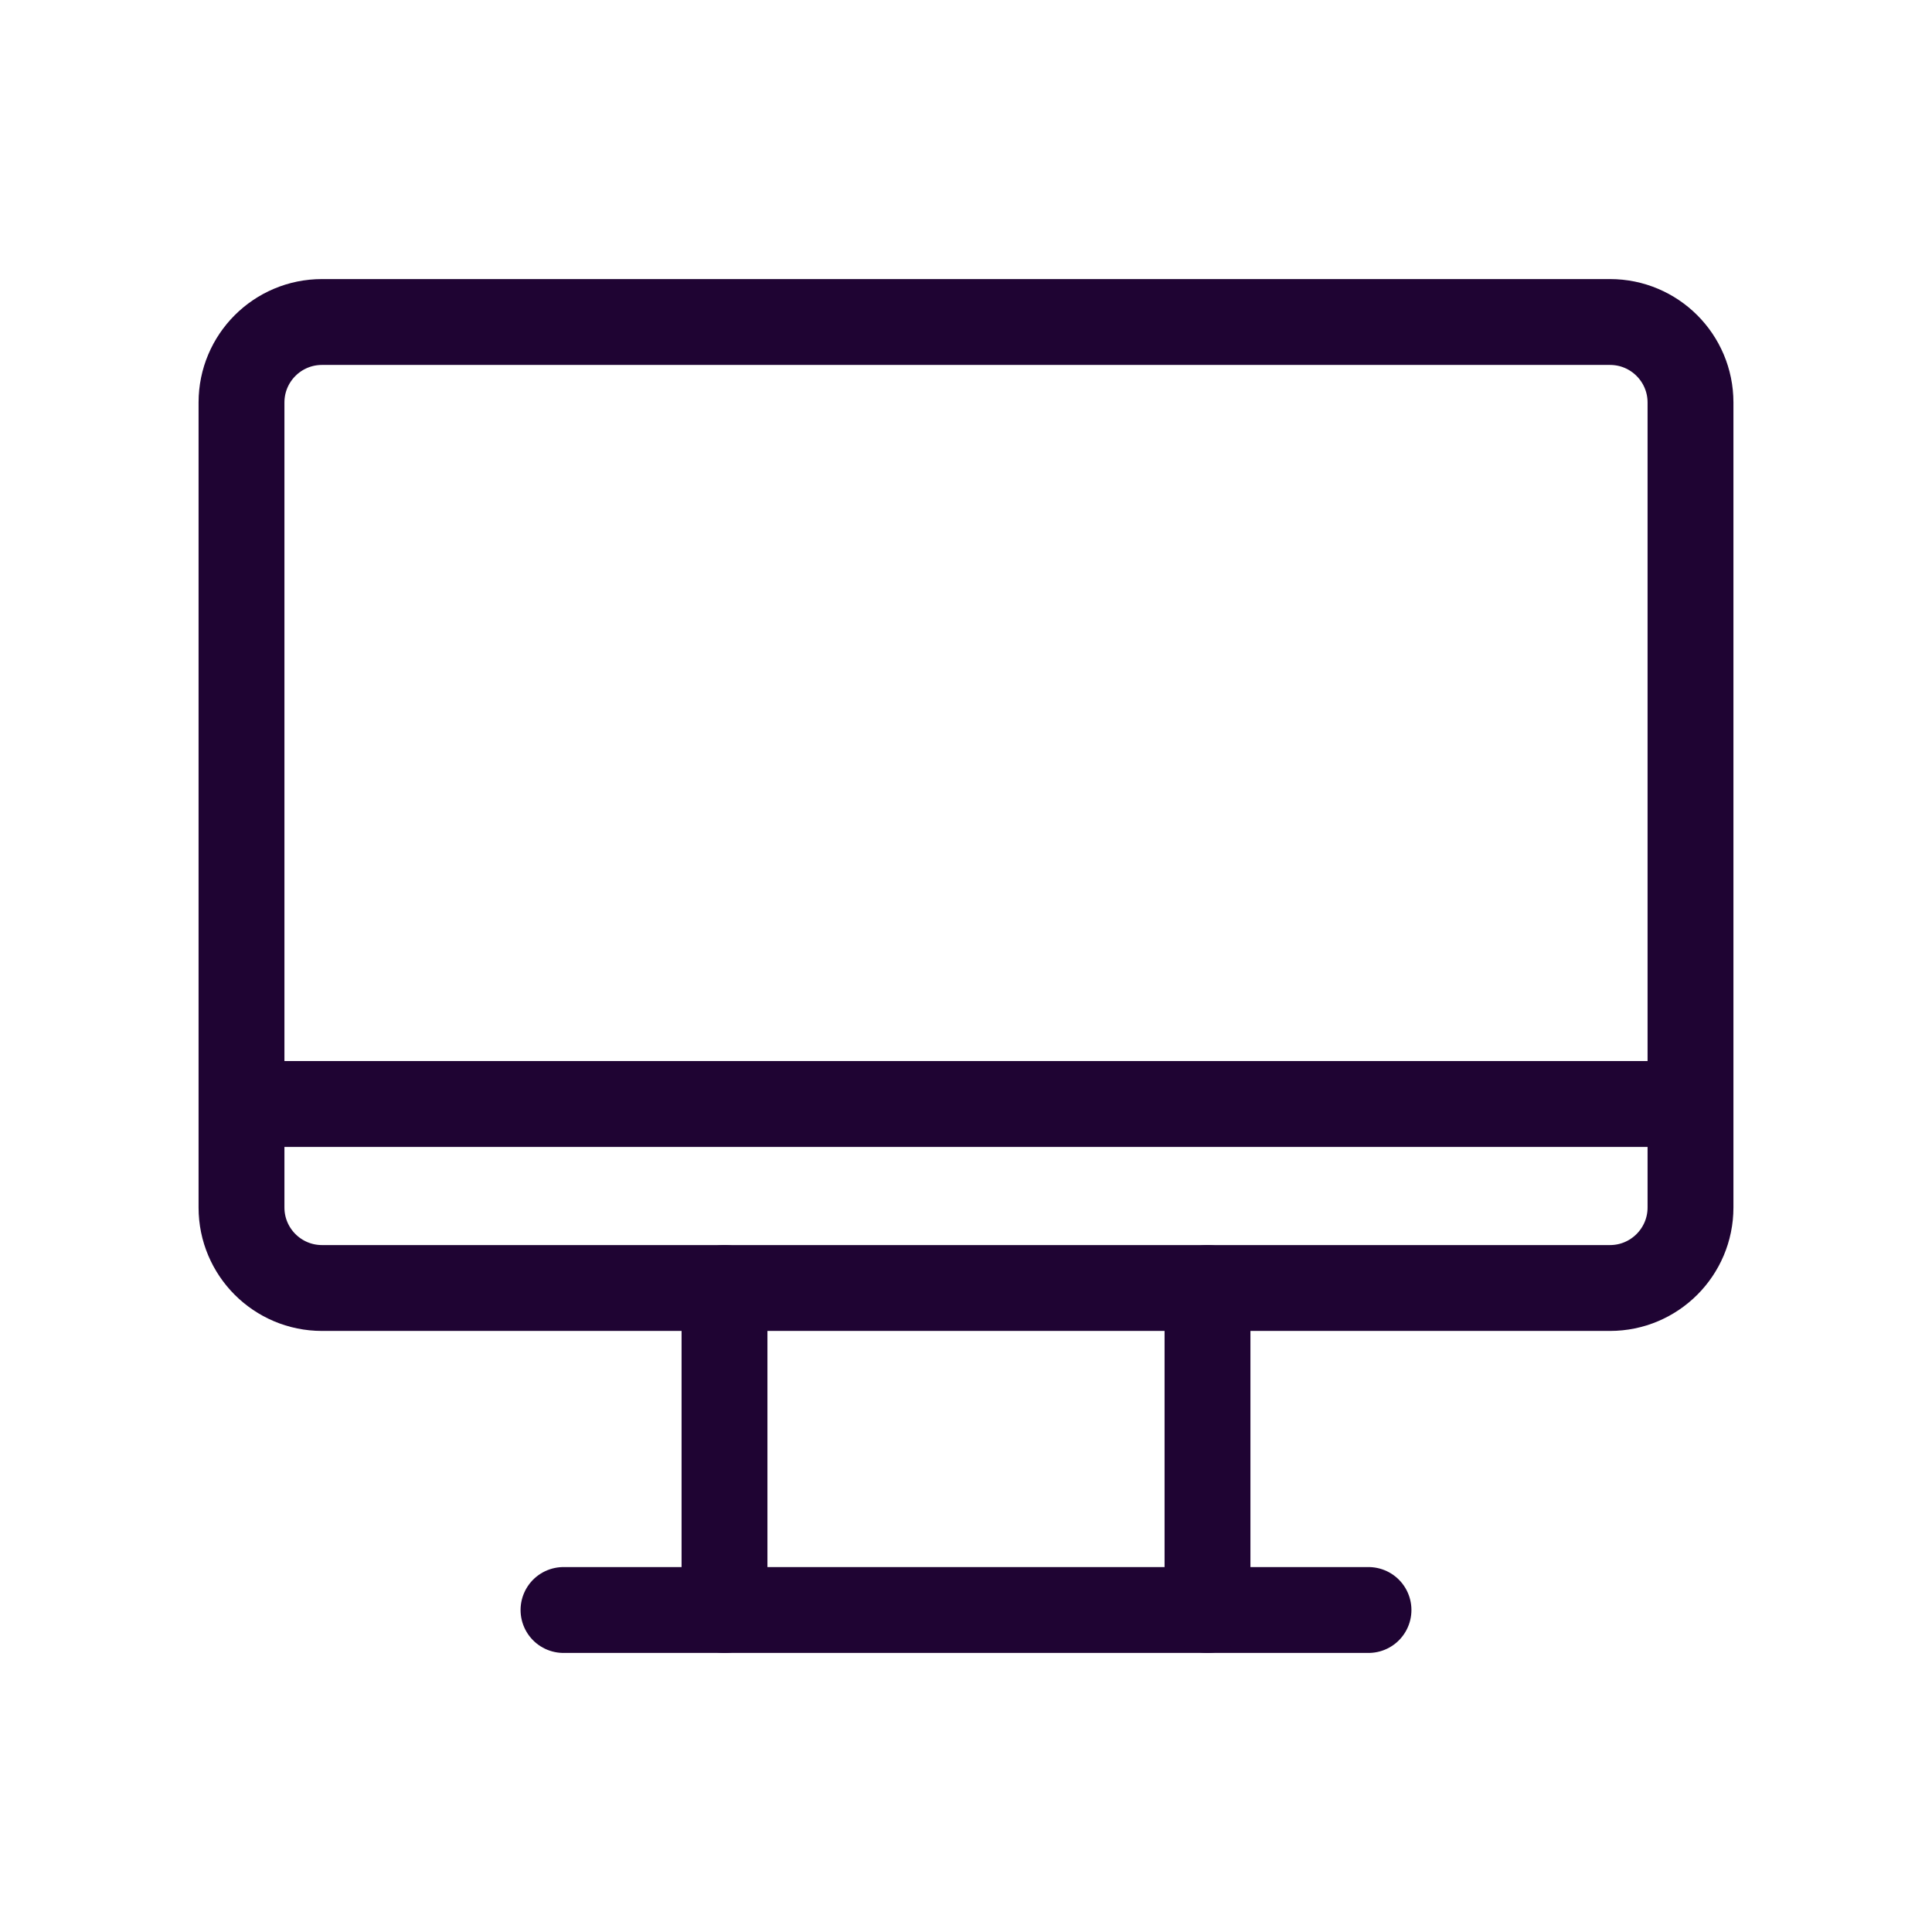 <svg width="45" height="45" viewBox="0 0 45 45" fill="none" xmlns="http://www.w3.org/2000/svg">
<g clip-path="url(#clip0_53042_19334)">
<path d="M37.5 7.5H7.5C6.464 7.5 5.625 8.339 5.625 9.375V28.125C5.625 29.16 6.464 30 7.5 30H37.5C38.535 30 39.375 29.16 39.375 28.125V9.375C39.375 8.339 38.535 7.5 37.5 7.5Z" stroke="#1F0433" stroke-width="2" stroke-linecap="round" stroke-linejoin="round"/>
<path d="M13.125 37.5H31.875" stroke="#1F0433" stroke-width="2" stroke-linecap="round" stroke-linejoin="round"/>
<path d="M16.875 30V37.5" stroke="#1F0433" stroke-width="2" stroke-linecap="round" stroke-linejoin="round"/>
<path d="M28.125 30V37.5" stroke="#1F0433" stroke-width="2" stroke-linecap="round" stroke-linejoin="round"/>
<path d="M6.43 25.714H38.572" stroke="#1F0433" stroke-width="2" stroke-linecap="round"/>
</g>
<defs>
<clipPath id="clip0_53042_19334">
<rect width="45" height="45" fill="white"/>
</clipPath>
</defs>
</svg>
